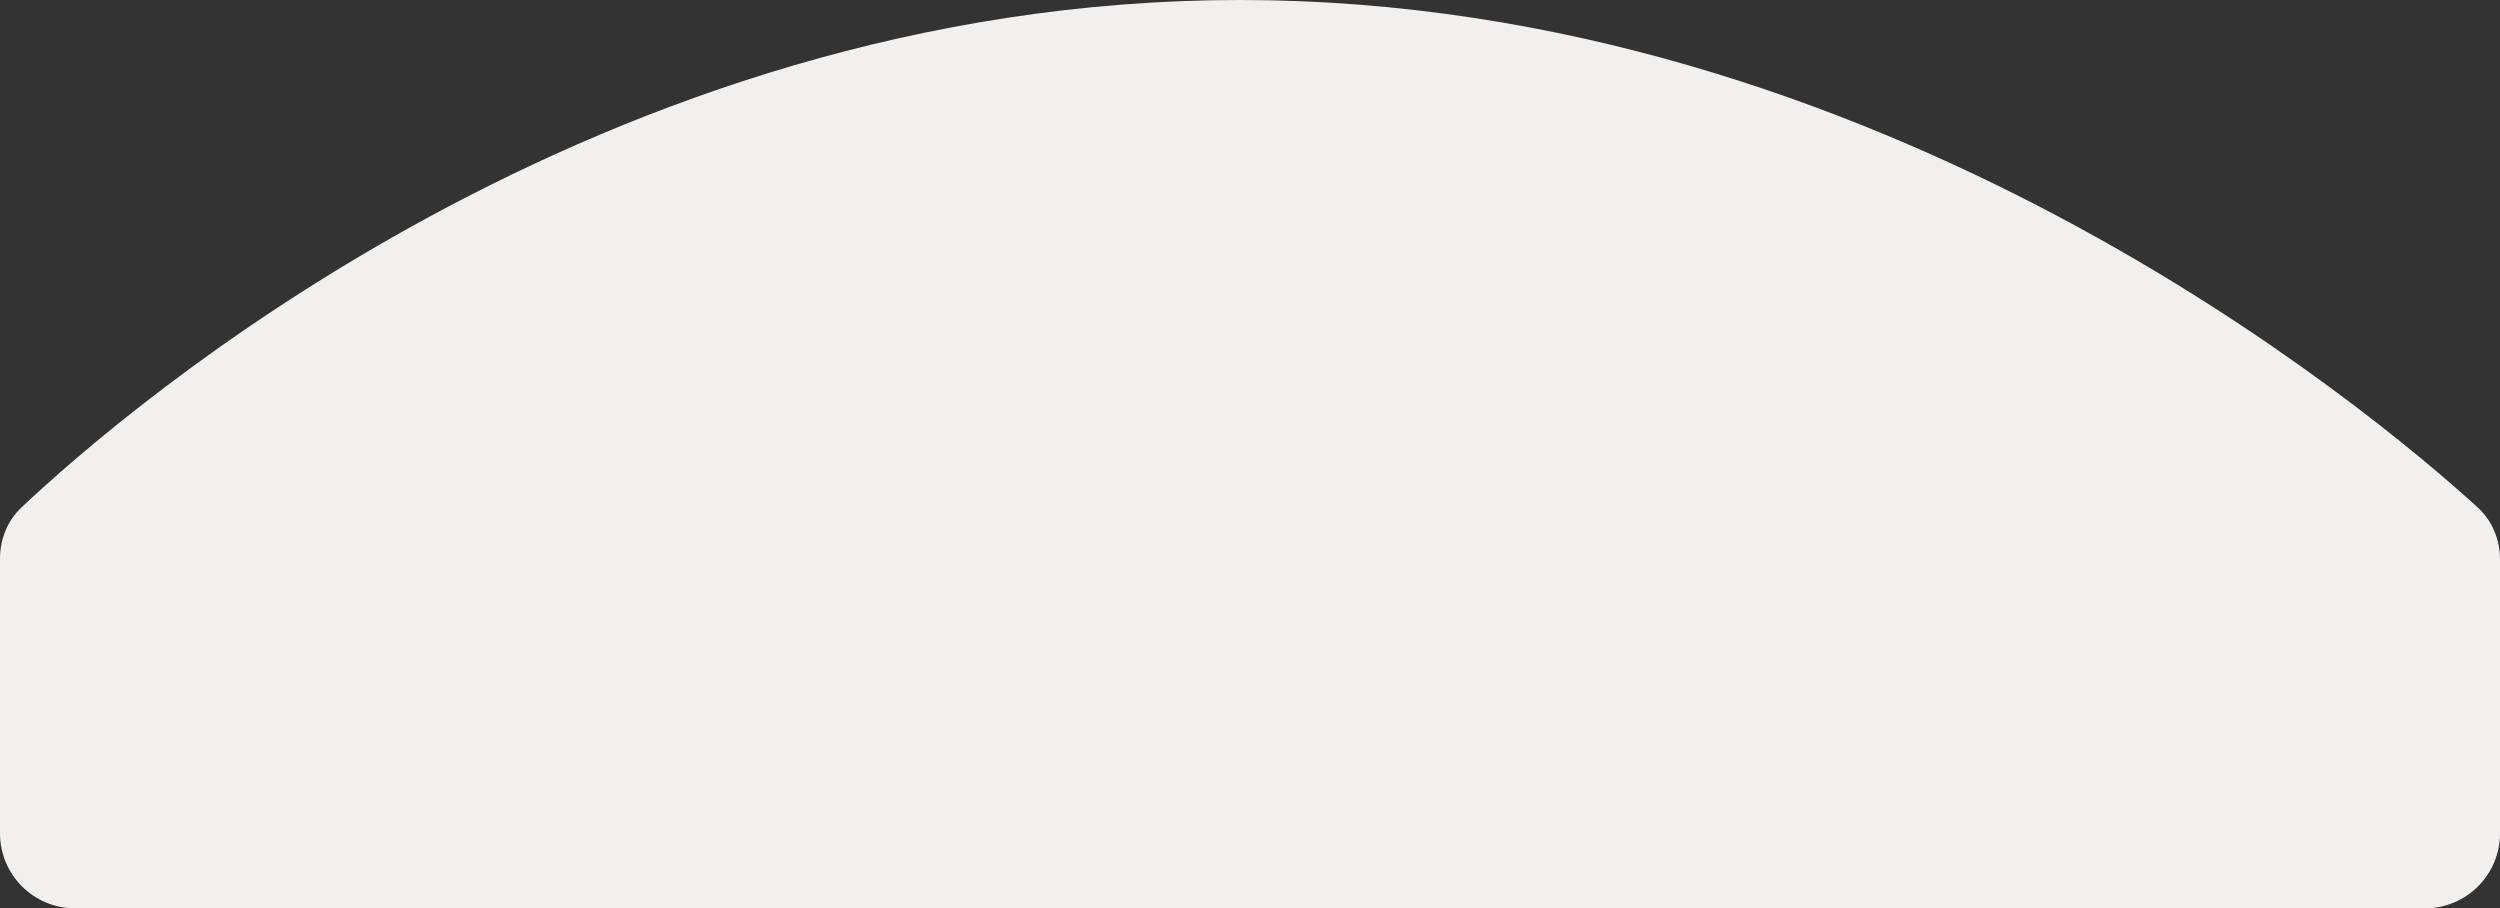 <svg width="300" height="109" viewBox="0 0 300 109" fill="none" xmlns="http://www.w3.org/2000/svg">
<rect x="0" y="0" width="300" height="109" fill="#333333" stroke="none"/>
<path d="M148.793 0C225.753 -6.03765e-06 284.299 49.039 297.294 60.861C299.065 62.472 300 64.748 300 67.142V100C300 104.971 295.971 109 291 109H9C4.029 109 0 104.971 0 100V67.041C0 64.707 0.887 62.485 2.585 60.884C15.08 49.104 71.782 6.04162e-06 148.793 0Z" fill="#F2EFEF"/>
</svg>
